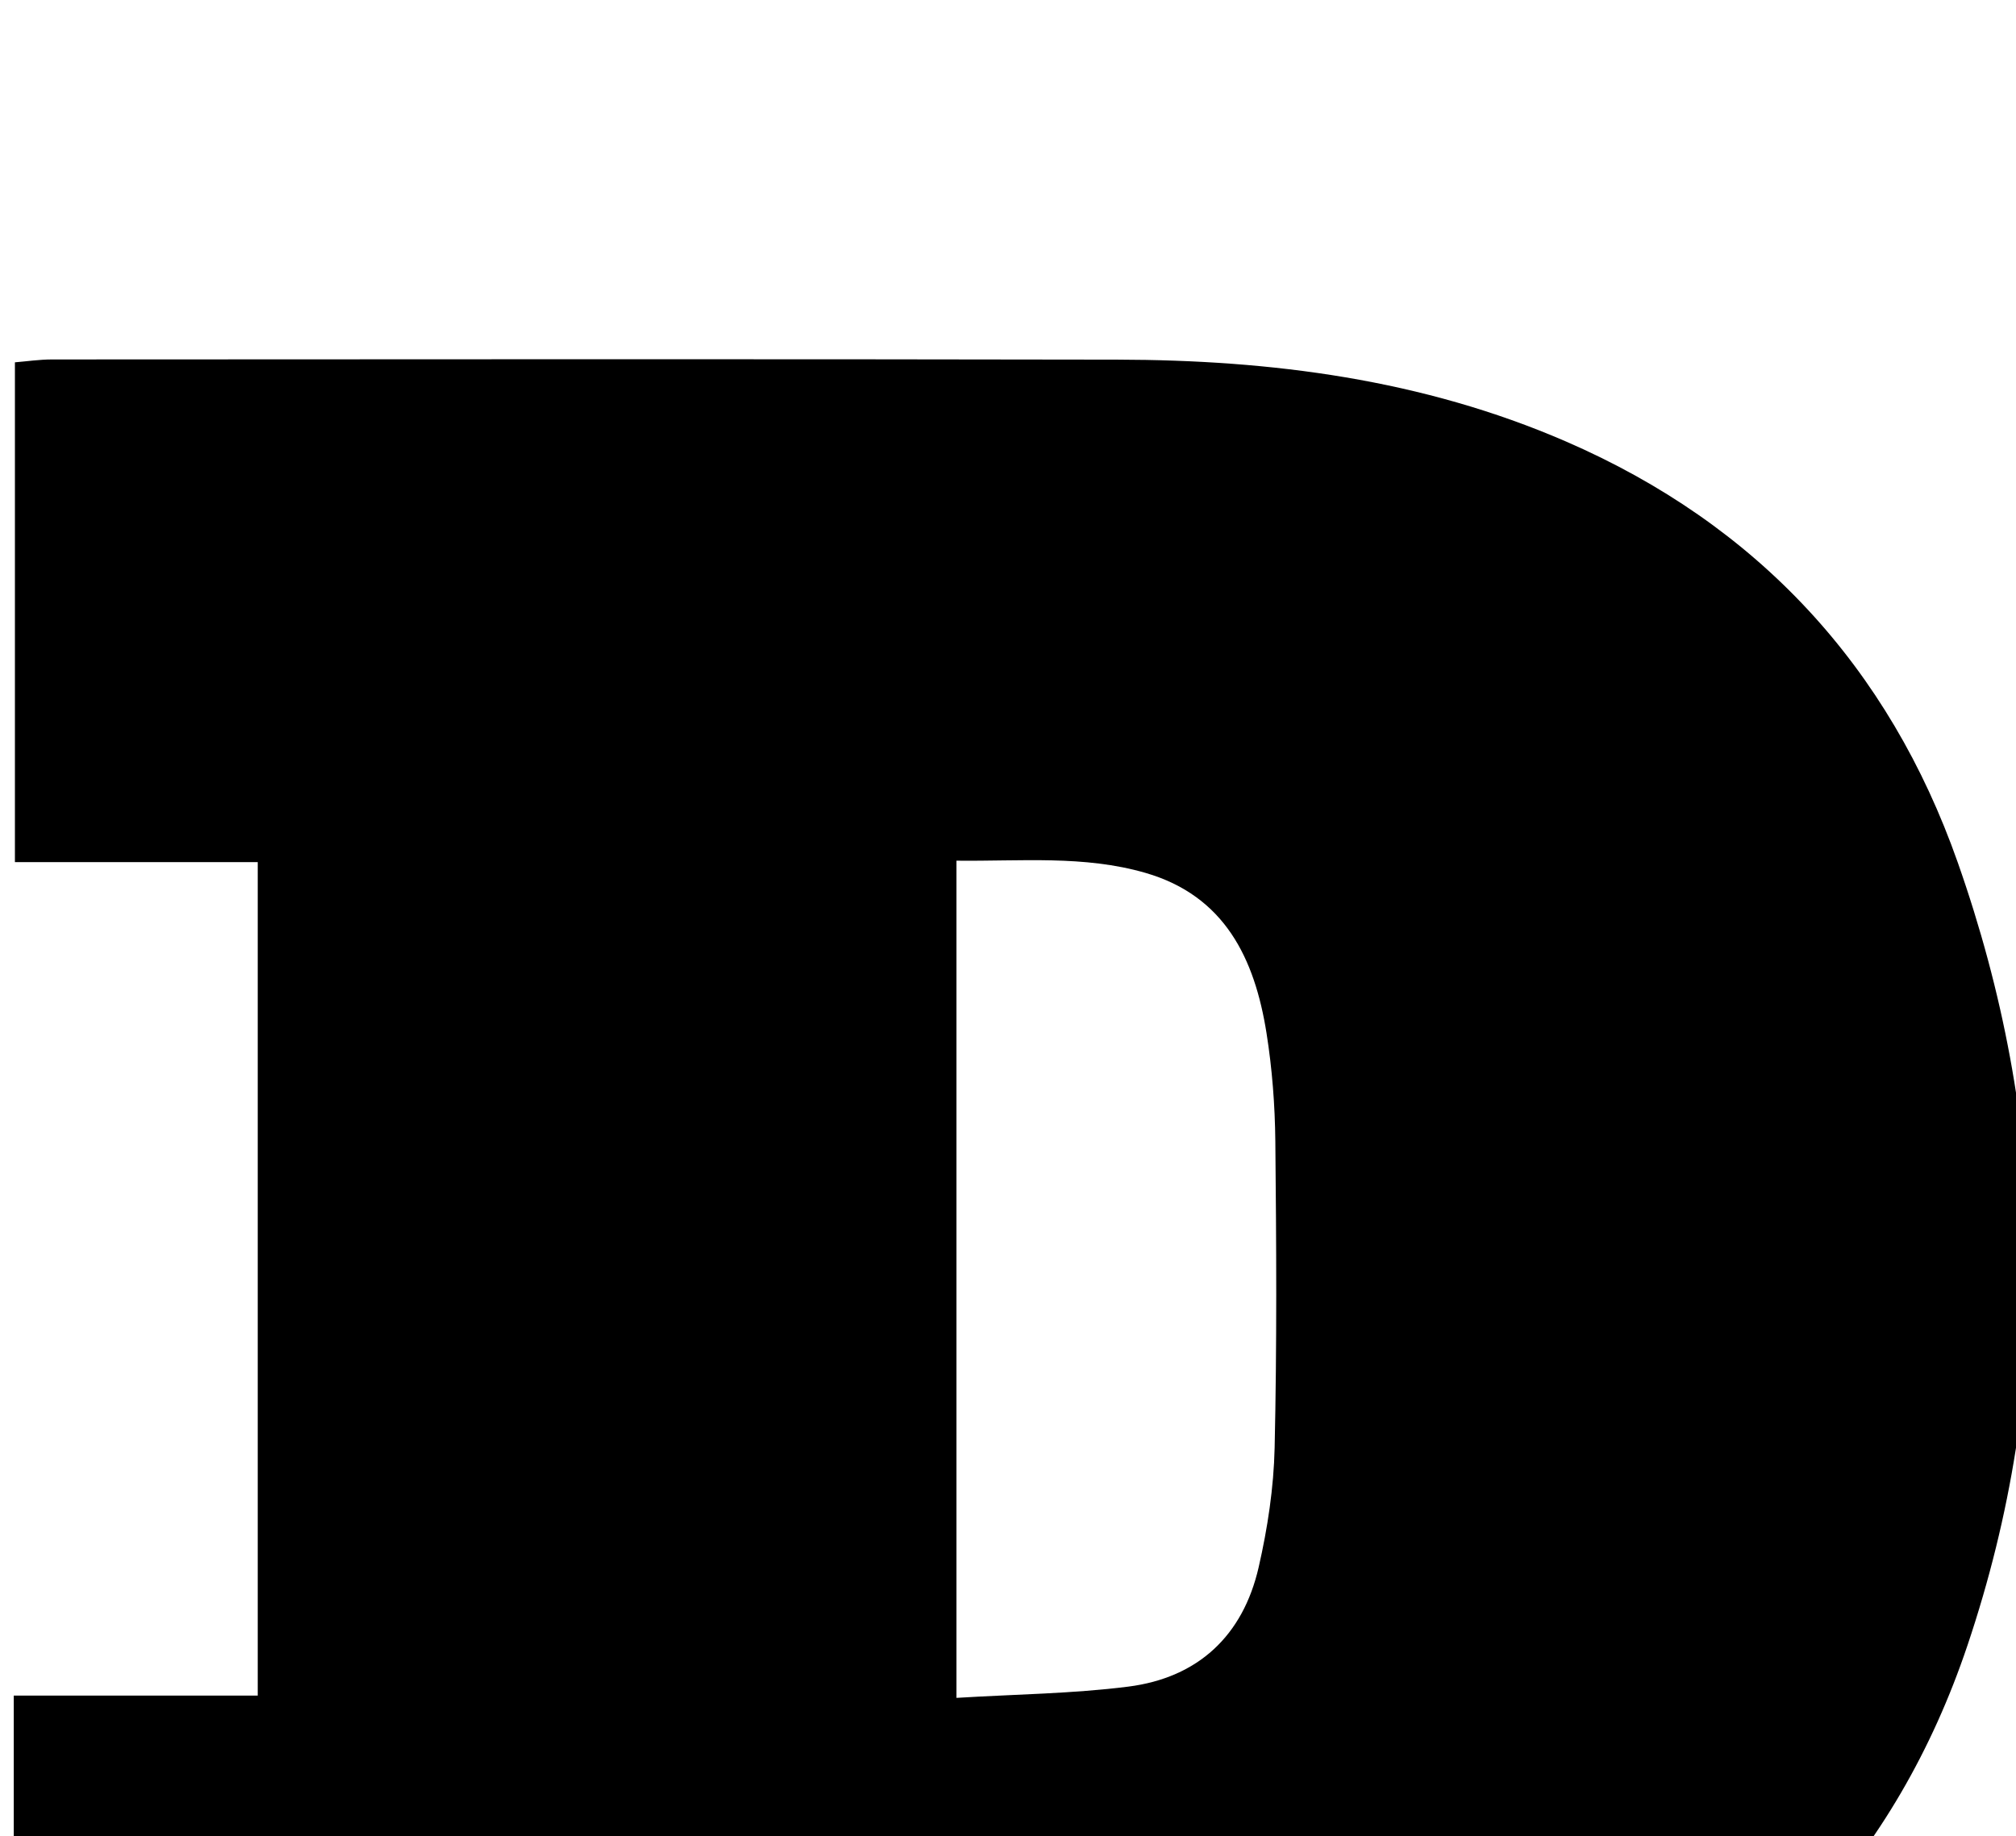 <?xml version="1.0" encoding="iso-8859-1"?>
<!-- Generator: Adobe Illustrator 25.2.1, SVG Export Plug-In . SVG Version: 6.00 Build 0)  -->
<svg version="1.1" xmlns="http://www.w3.org/2000/svg" xmlns:xlink="http://www.w3.org/1999/xlink" x="0px" y="0px"
	 viewBox="0 0 249.754 227.515" style="enable-background:new 0 0 249.754 227.515;" xml:space="preserve">
<g>
	<path d="M1.705,271.778c0-20.634,0-40.901,0-61.695c10.077,0,19.978,0,30.224,0c0-34.571,0-68.617,0-103.266
		c-9.915,0-19.814,0-30.081,0c0-20.841,0-41.085,0-61.926c1.444-0.117,3.026-0.356,4.608-0.356
		c43.979-0.016,87.957-0.063,131.936,0.023c19.109,0.037,37.822,2.433,55.576,10.127c23.815,10.321,40.05,27.96,48.57,52.171
		c11.279,32.054,12.064,64.703,1.204,97.001c-8.811,26.204-26.411,45.054-51.755,56.467c-16.794,7.563-34.545,11.298-52.806,11.458
		c-44.975,0.394-89.955,0.181-134.932,0.205C3.591,271.986,2.933,271.881,1.705,271.778z M118.494,106.636
		c0,34.727,0,68.901,0,103.726c7.389-0.452,14.387-0.517,21.281-1.393c8.647-1.099,14.215-6.308,16.157-14.8
		c1.106-4.835,1.866-9.843,1.977-14.792c0.286-12.651,0.215-25.312,0.087-37.967c-0.046-4.478-0.391-8.995-1.093-13.415
		c-1.46-9.198-5.154-16.995-14.992-19.846C134.295,105.941,126.474,106.728,118.494,106.636z"/>
</g>
</svg>
